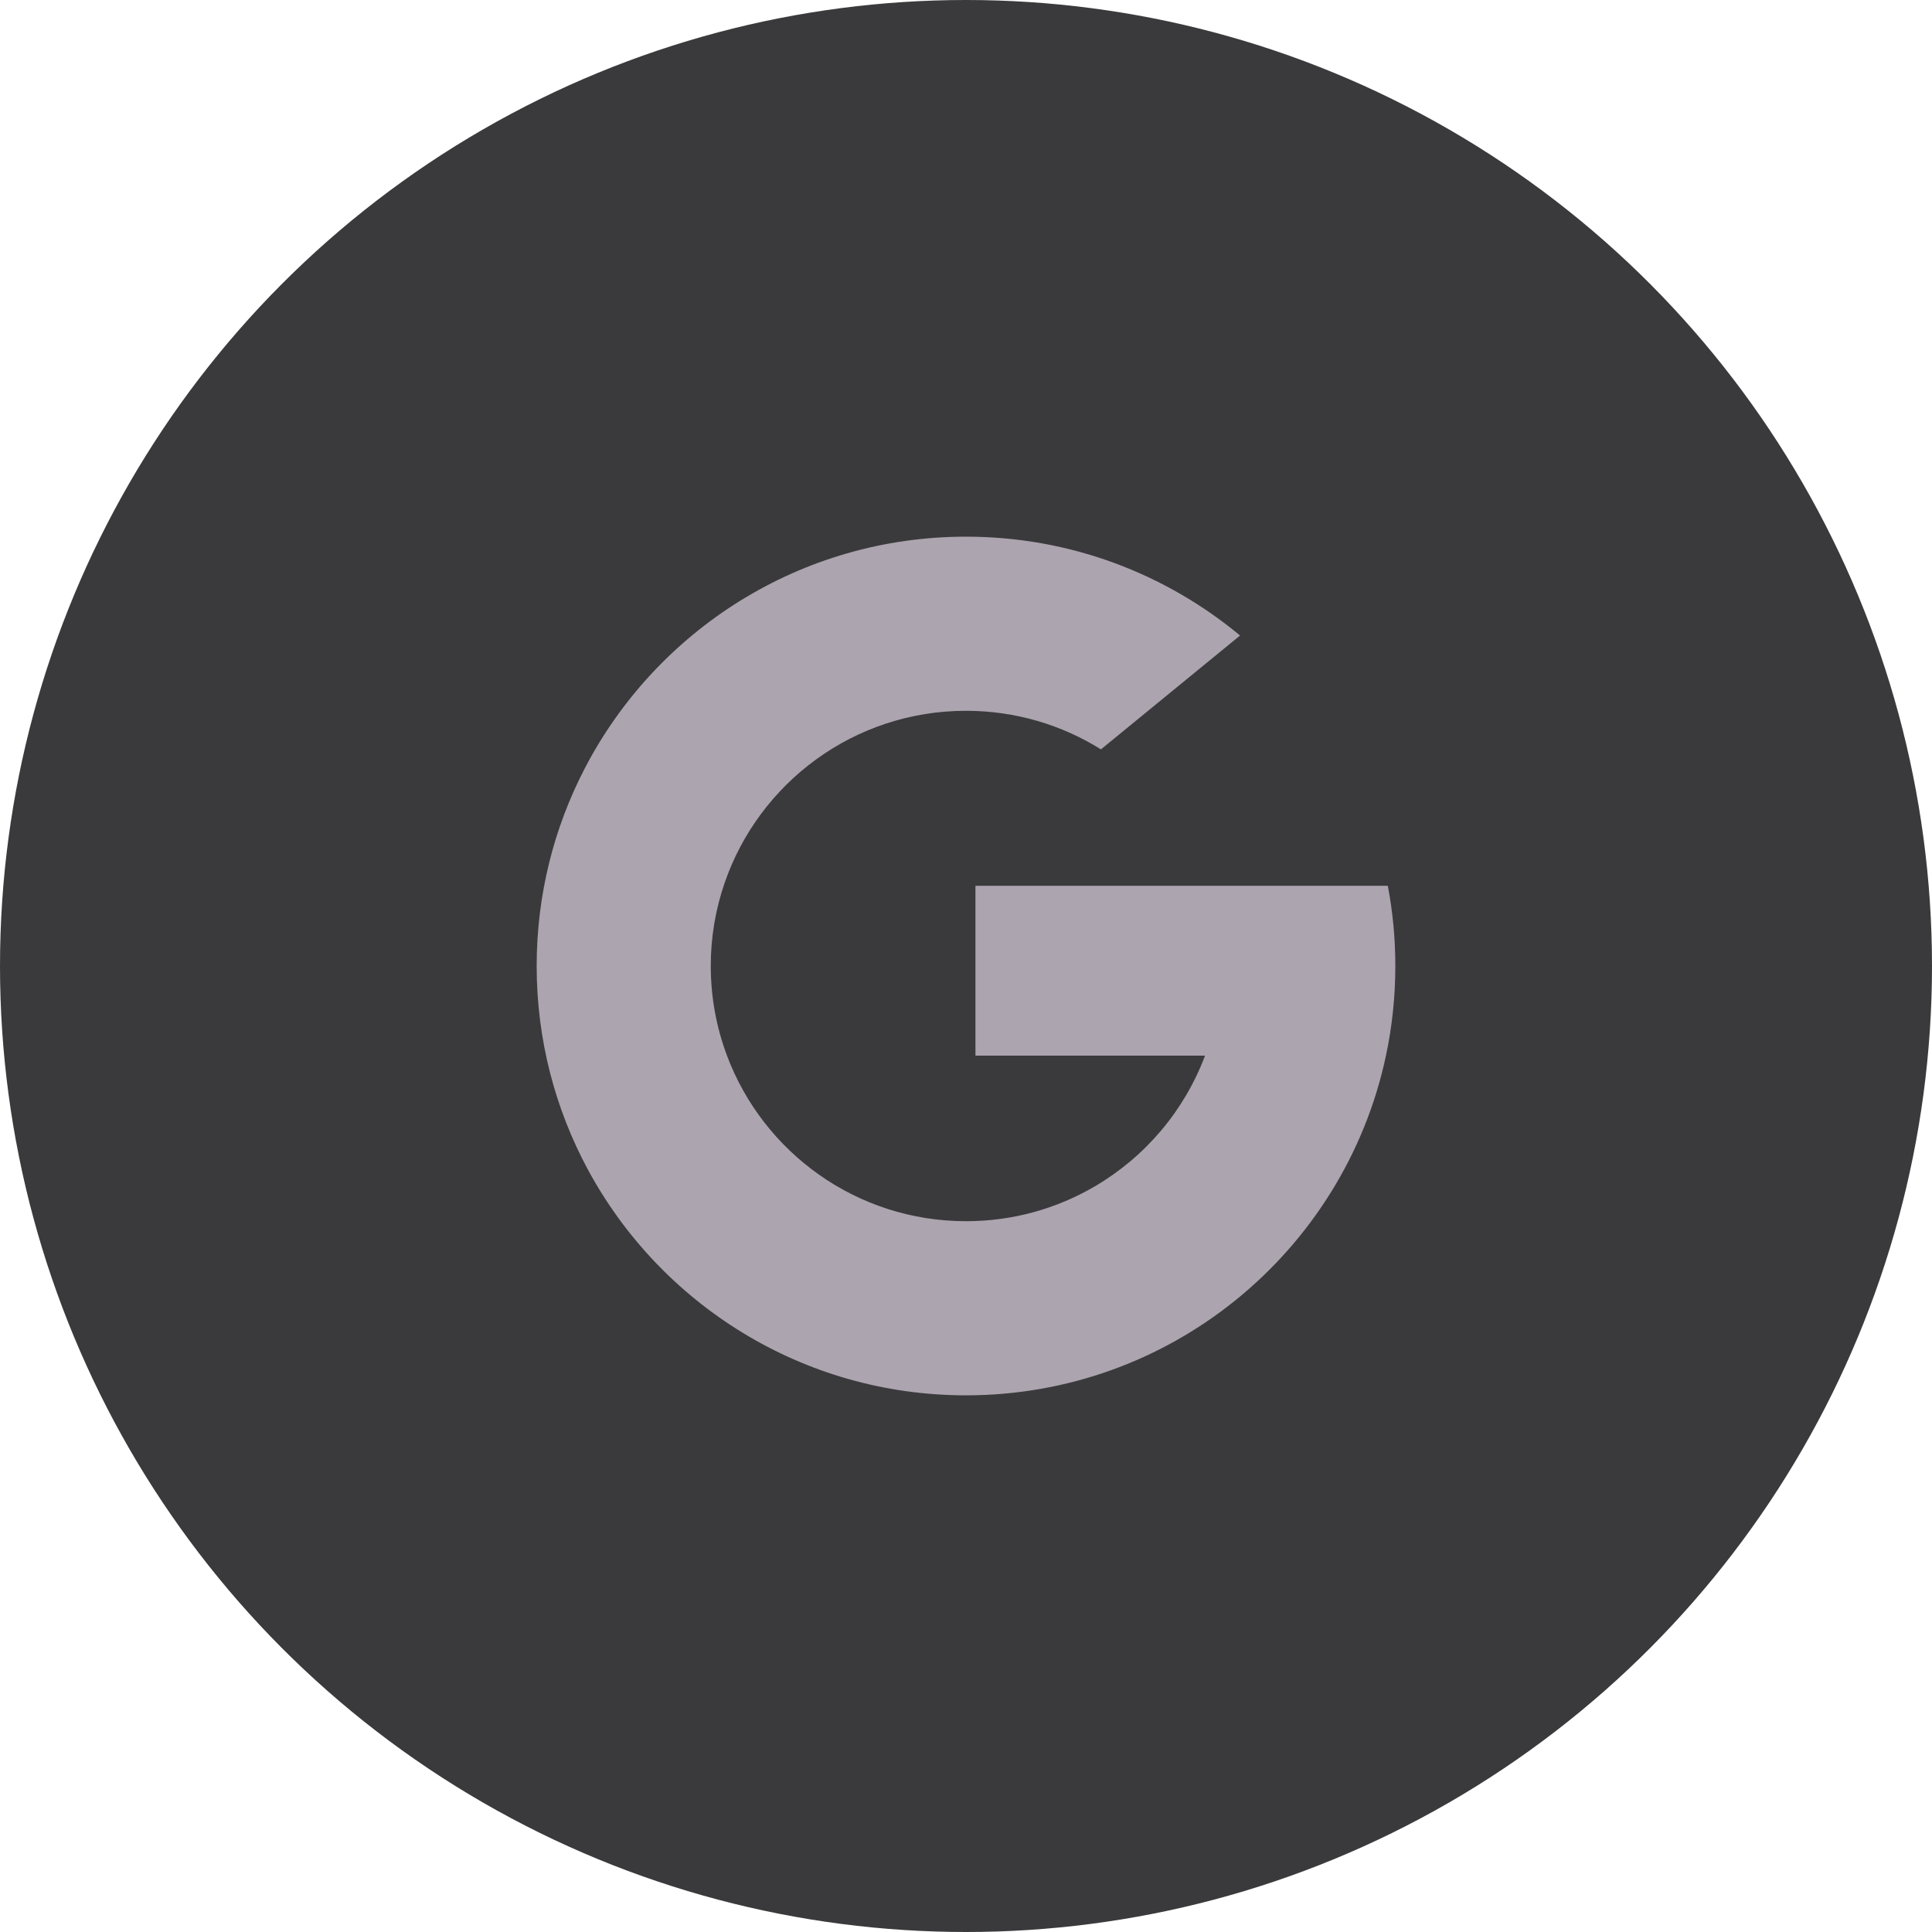 <svg width="54" height="54" viewBox="0 0 54 54" fill="none" xmlns="http://www.w3.org/2000/svg">
<circle cx="27" cy="27" r="27" fill="#3A3A3C"/>
<g clip-path="url(#clip0_3_530)">
<path fill-rule="evenodd" clip-rule="evenodd" d="M30.772 20.945L34.66 17.763C32.581 16.037 29.912 15 27 15C22.362 15 18.339 17.631 16.342 21.481H16.342C15.484 23.134 15 25.01 15 27C15 29.058 15.518 30.994 16.43 32.687L16.43 32.687C18.457 36.446 22.43 39 27 39C29.844 39 32.456 38.011 34.513 36.358L34.512 36.357L34.512 36.357L34.512 36.357L34.513 36.358C36.627 34.658 38.154 32.256 38.738 29.506C38.91 28.697 39 27.859 39 27C39 26.234 38.928 25.484 38.79 24.758H33.774H27.264V29.506H33.681C33.103 31.047 32.007 32.335 30.603 33.158L30.604 33.158L30.603 33.158C29.546 33.778 28.315 34.133 27 34.133C23.941 34.133 21.332 32.208 20.319 29.504L20.319 29.503C20.026 28.725 19.867 27.881 19.866 27C19.866 26.188 20.002 25.408 20.252 24.682L20.252 24.682C21.214 21.88 23.872 19.867 27 19.867C28.385 19.867 29.678 20.262 30.772 20.945Z" fill="#ACA4AF"/>
</g>
<defs>
<clipPath id="clip0_3_530">
<rect width="24" height="24" fill="white" transform="translate(15 15)"/>
</clipPath>
</defs>
</svg>

